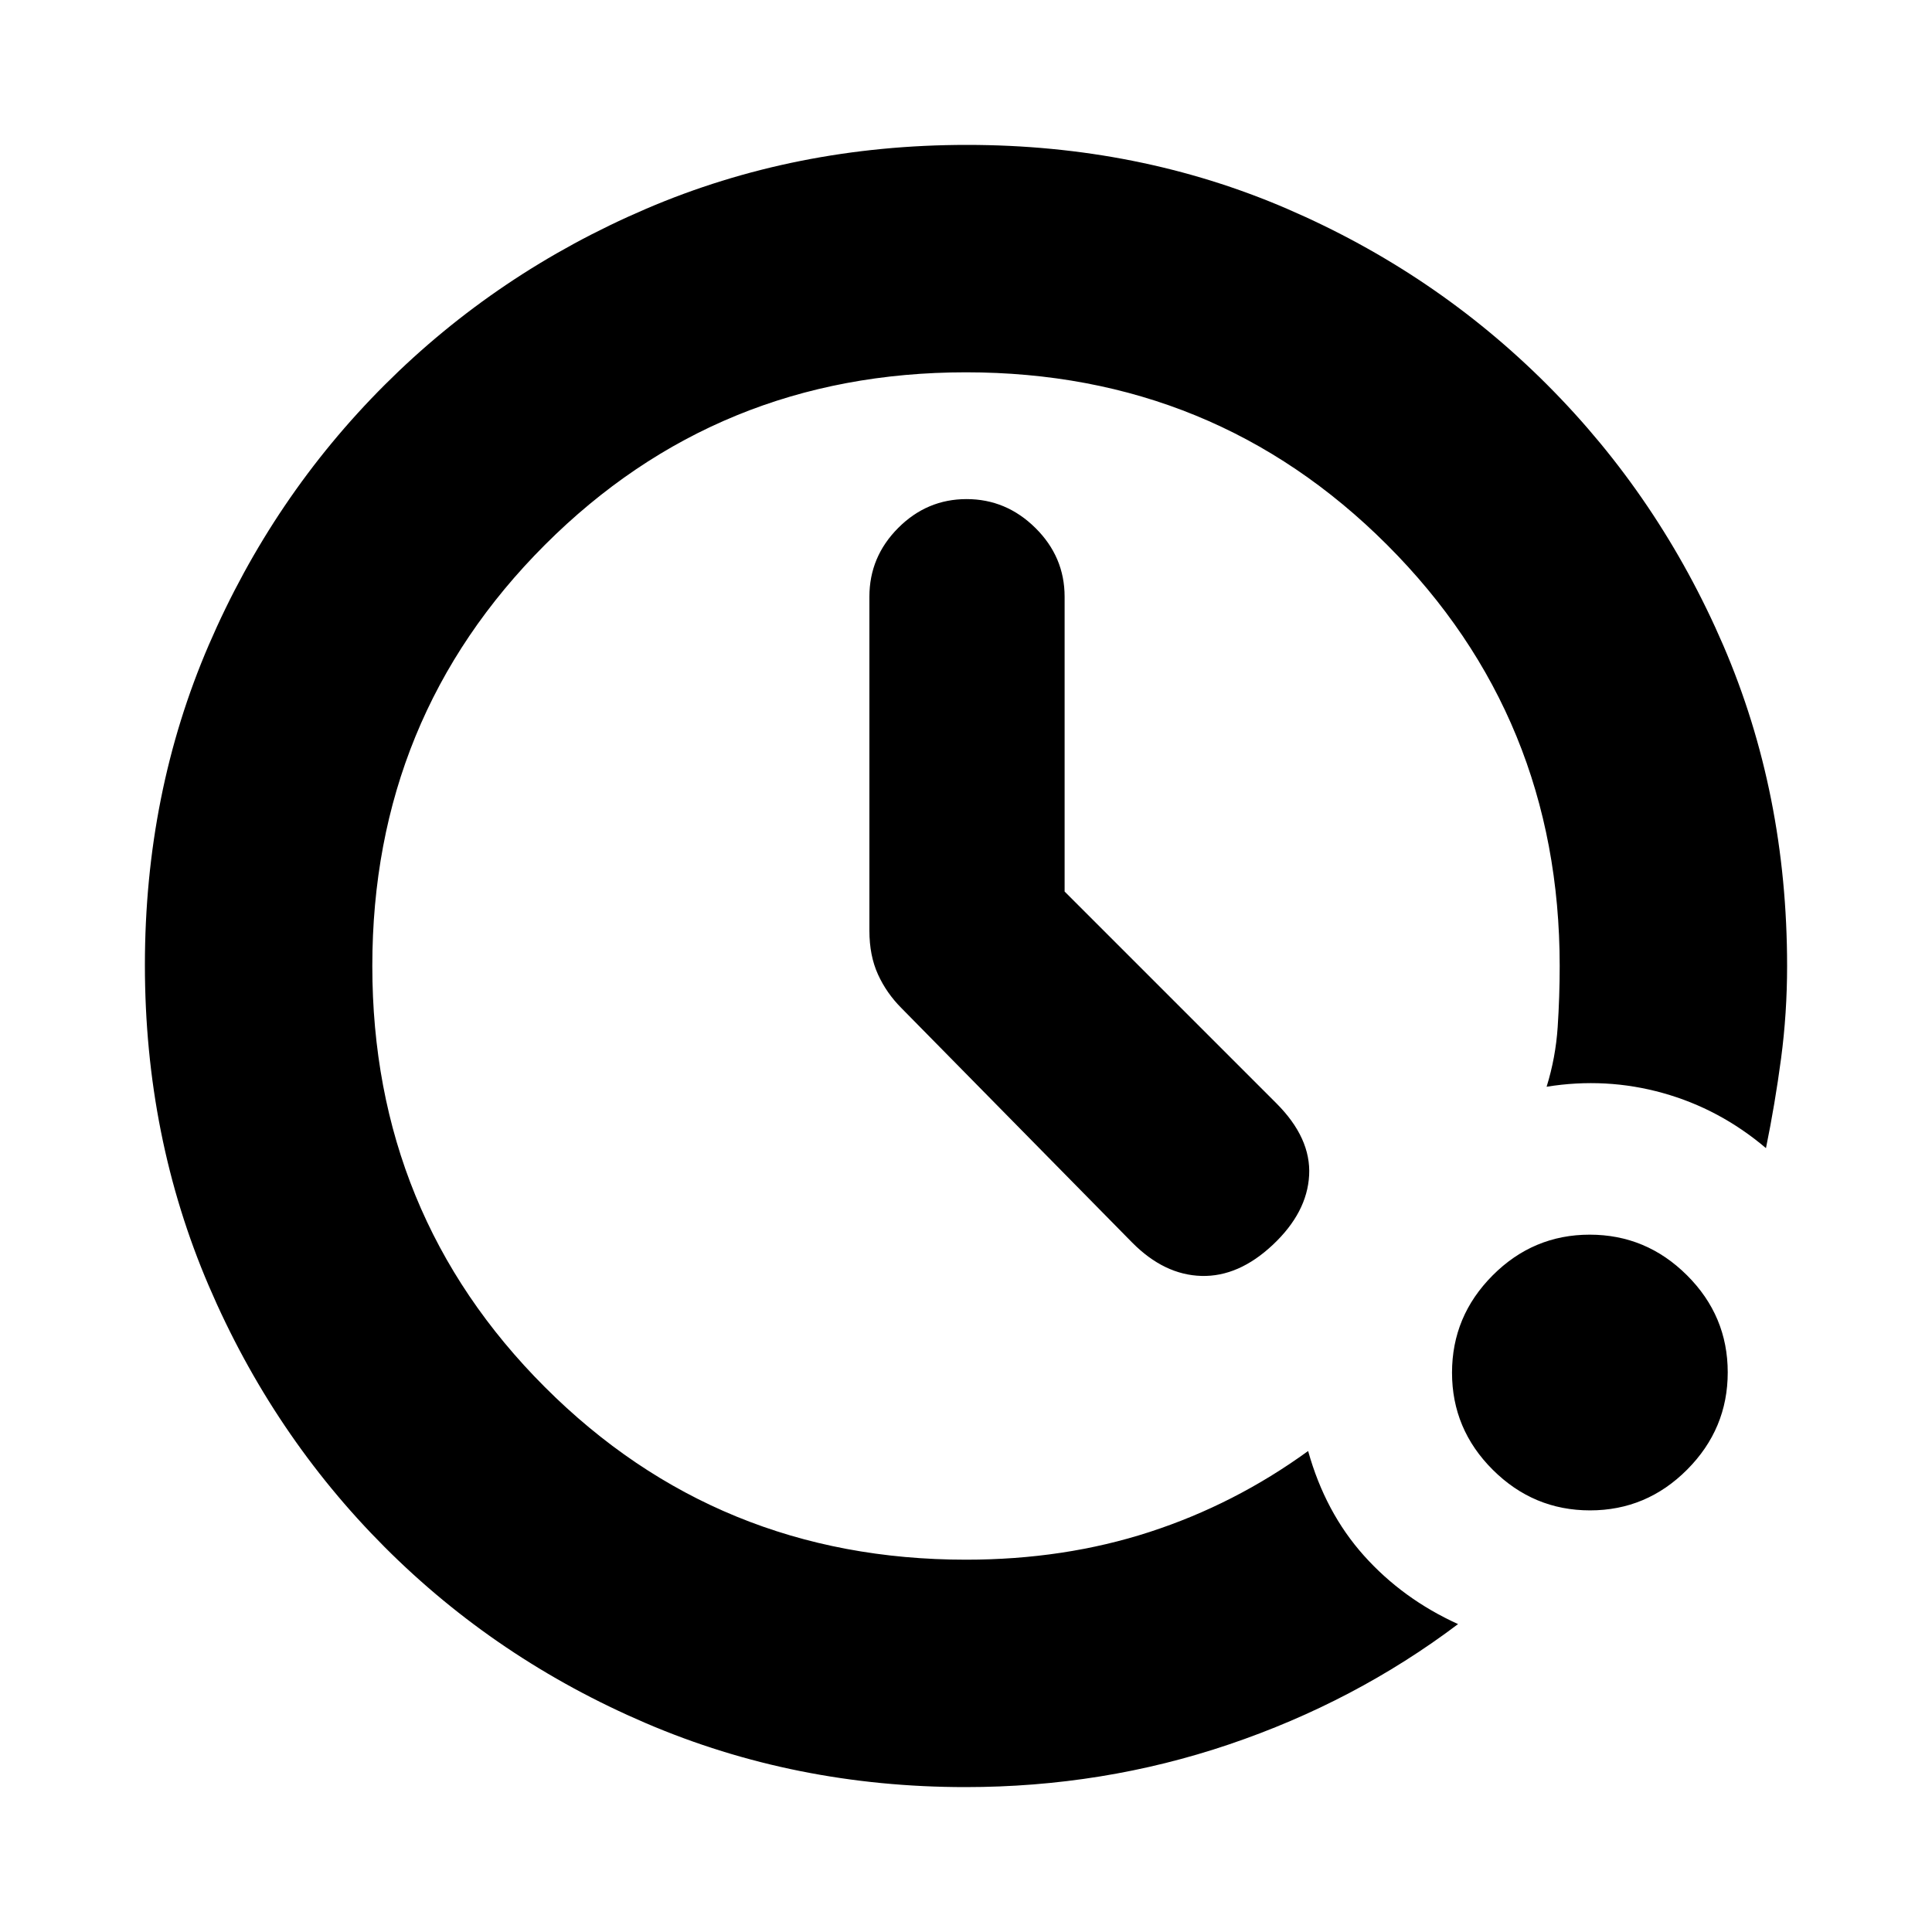 <svg xmlns="http://www.w3.org/2000/svg" height="20" viewBox="0 96 960 960" width="20"><path d="M479.716 984q-84.623 0-158.781-31.763-74.159-31.763-129.797-87.5Q135.5 809 103.75 734.954 72 660.909 72 575.542q0-85.449 31.763-159.107 31.763-73.659 87.5-129.297Q247 231.5 321.046 199.75 395.091 168 480.458 168q85.449 0 159.107 31.763 73.659 31.763 129.297 87.5Q824.5 343 856.25 416.587 888 490.175 888 576q0 23.462-3 45.981-3 22.519-7.5 44.519-23-19.5-51.246-27.385-28.246-7.884-57.754-3.115 4.5-14.5 5.5-29.633T775 576q0-123.5-85.75-209.25T480 281q-123.5 0-209.25 85.75T185 576q0 123.5 85.75 209.25T480 871q48.823 0 91.161-13.75Q613.5 843.5 650 817q8.5 30.5 27.75 52t46.75 34q-51.208 38.615-113.854 59.807Q548 984 479.716 984Zm310.361-137.5q-28.077 0-48.327-20.173-20.25-20.172-20.25-48.25 0-28.077 20.173-48.327 20.172-20.25 48.25-20.25 28.077 0 48.327 20.173 20.25 20.172 20.25 48.25 0 28.077-20.173 48.327-20.172 20.25-48.25 20.25ZM529 539l105.206 105.206Q651.5 661.5 650.5 680q-1 18.5-18 34.5T597 730q-18.5-.5-34.462-16.615L448 597q-7.5-7.483-11.75-16.836Q432 570.81 432 558.5v-166q0-19.8 14.289-34.15 14.29-14.35 34-14.35Q500 344 514.5 358.35T529 392.5V539Z"/></svg>